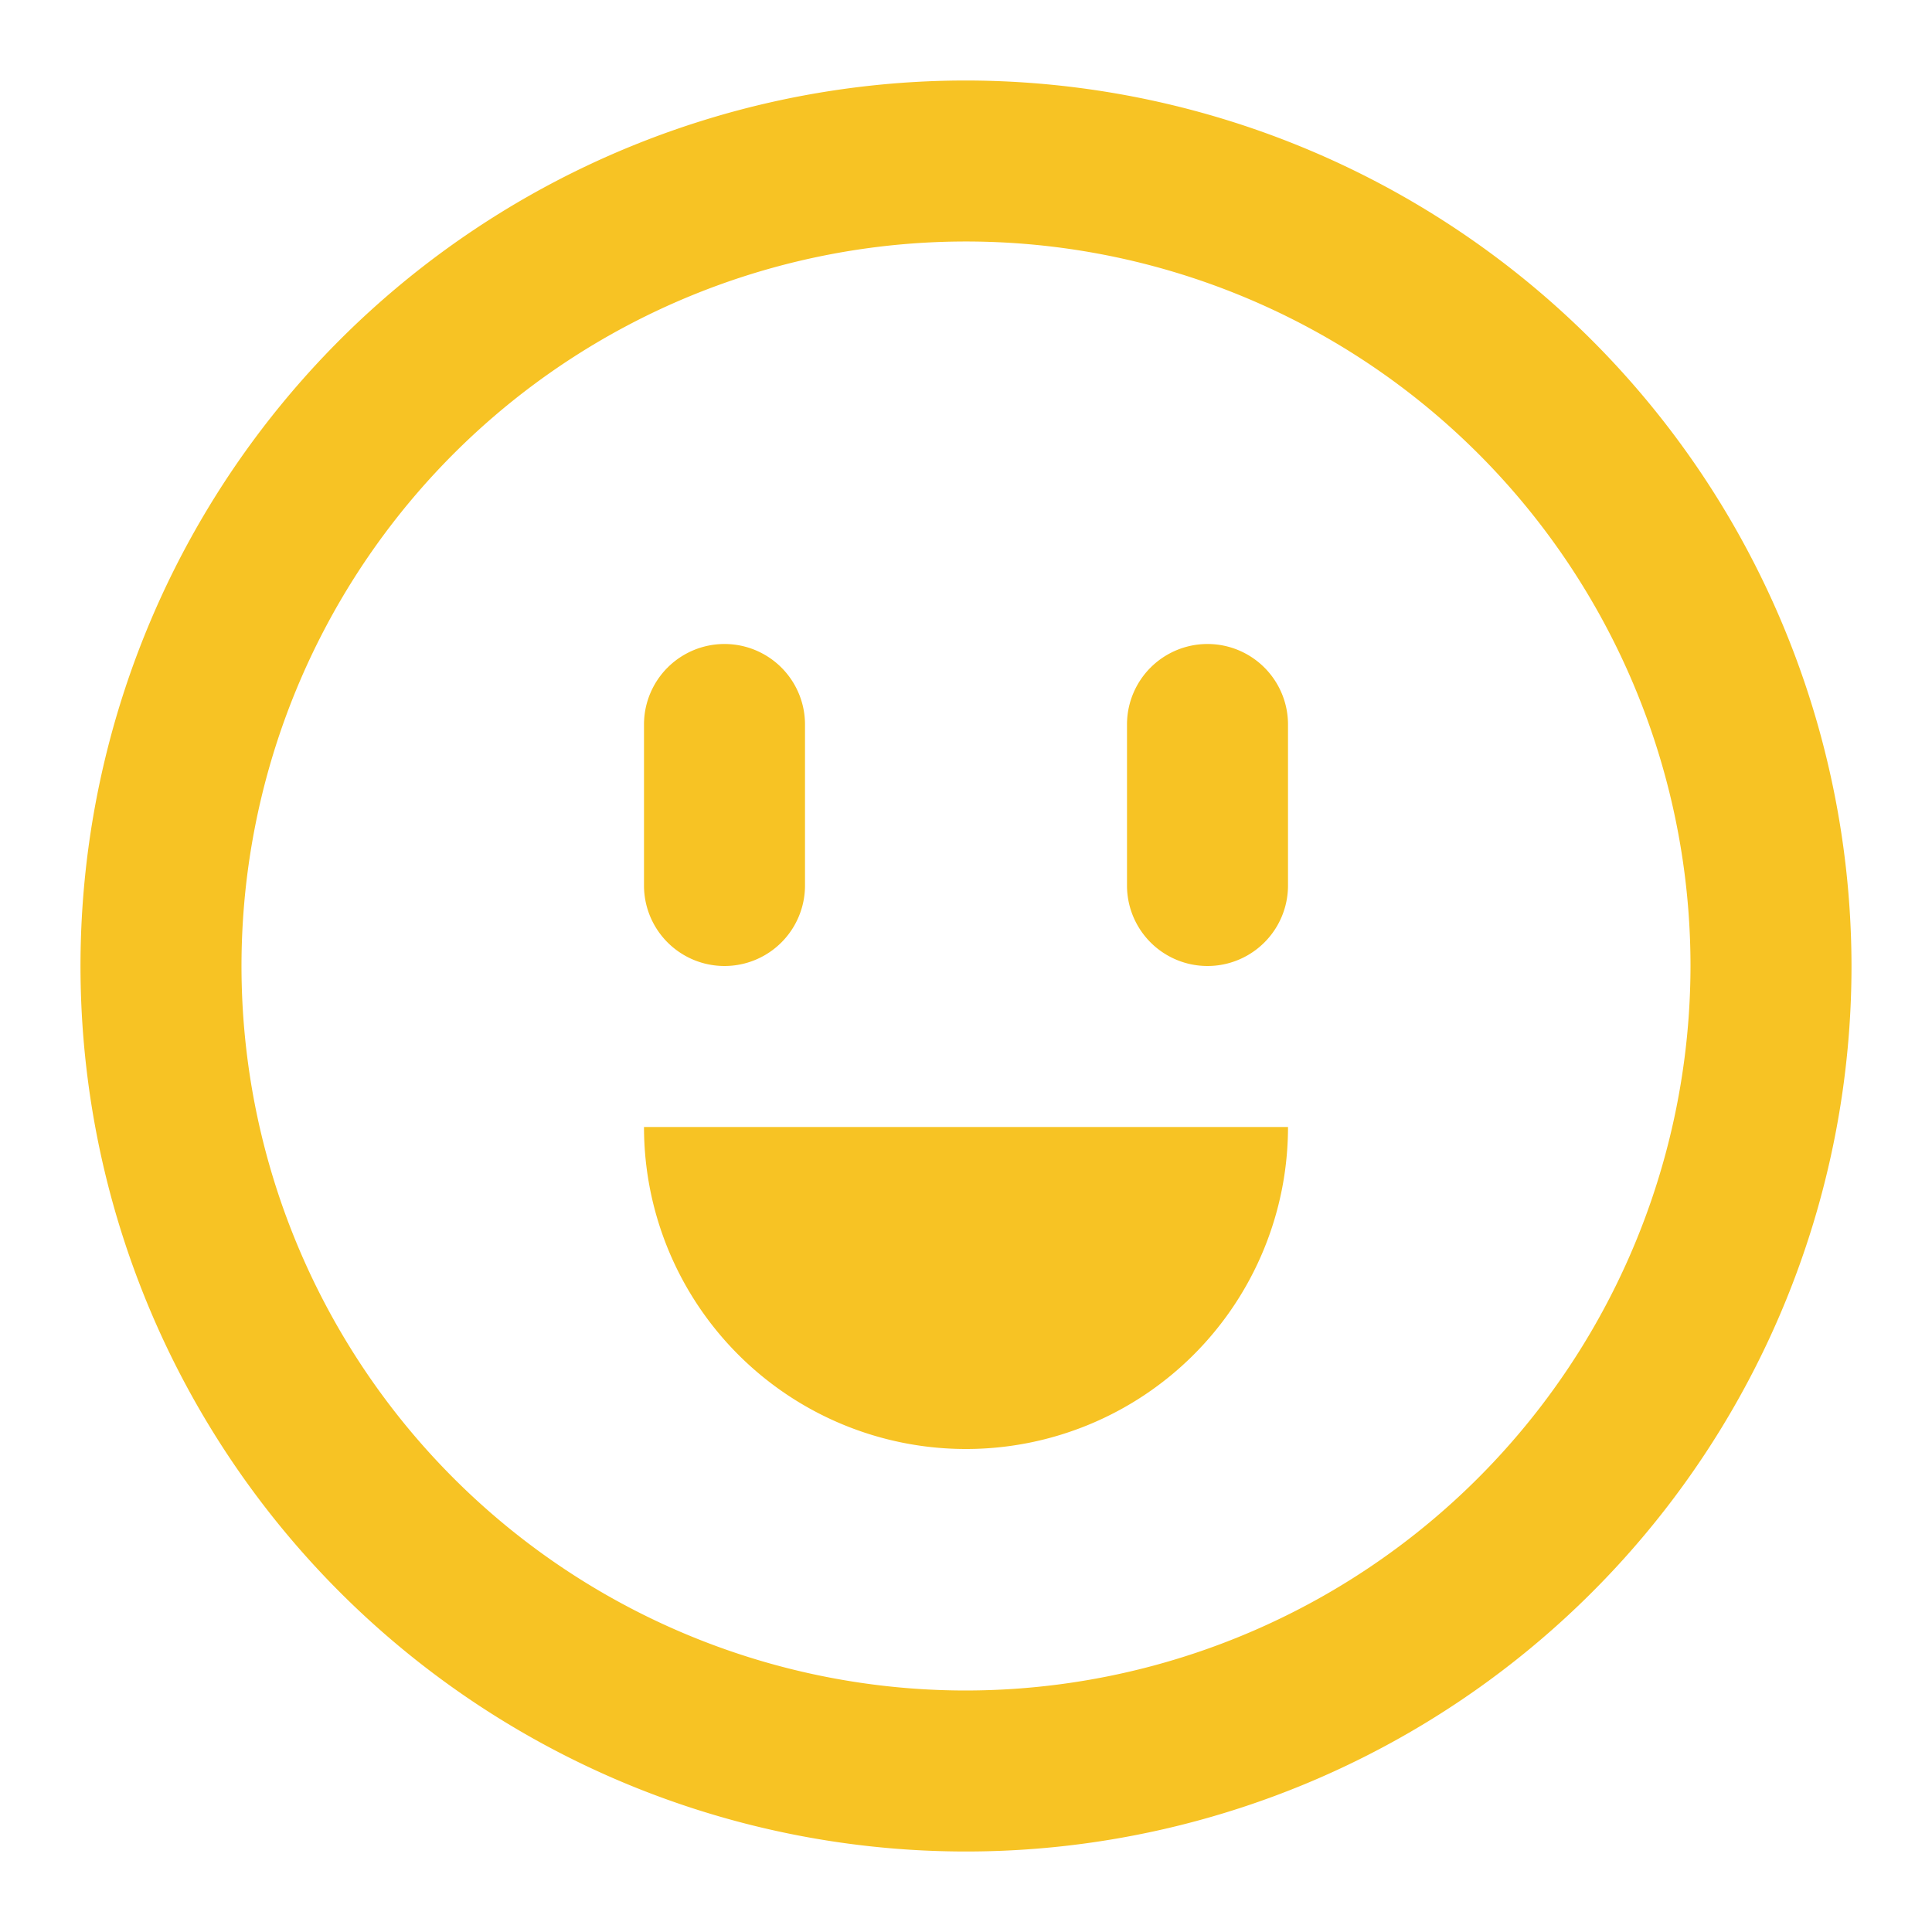 <svg id="SvgjsSvg1001" width="288" height="288" xmlns="http://www.w3.org/2000/svg" version="1.1" xmlns:xlink="http://www.w3.org/1999/xlink" xmlns:svgjs="http://svgjs.com/svgjs"><defs id="SvgjsDefs1002"></defs><g id="SvgjsG1008"><svg xmlns="http://www.w3.org/2000/svg" viewBox="0 0 24 24" width="288" height="288"><path d="M12,1A11,11,0,1,0,23,12,11.013,11.013,0,0,0,12,1Zm0,20a9,9,0,1,1,9-9A9.01,9.01,0,0,1,12,21ZM8,11V9a1,1,0,0,1,2,0v2a1,1,0,0,1-2,0Zm8-2v2a1,1,0,0,1-2,0V9a1,1,0,0,1,2,0ZM8,14h8a4,4,0,0,1-8,0Z" fill="#f7c324" class="color000 svgShape"></path></svg></g></svg>
